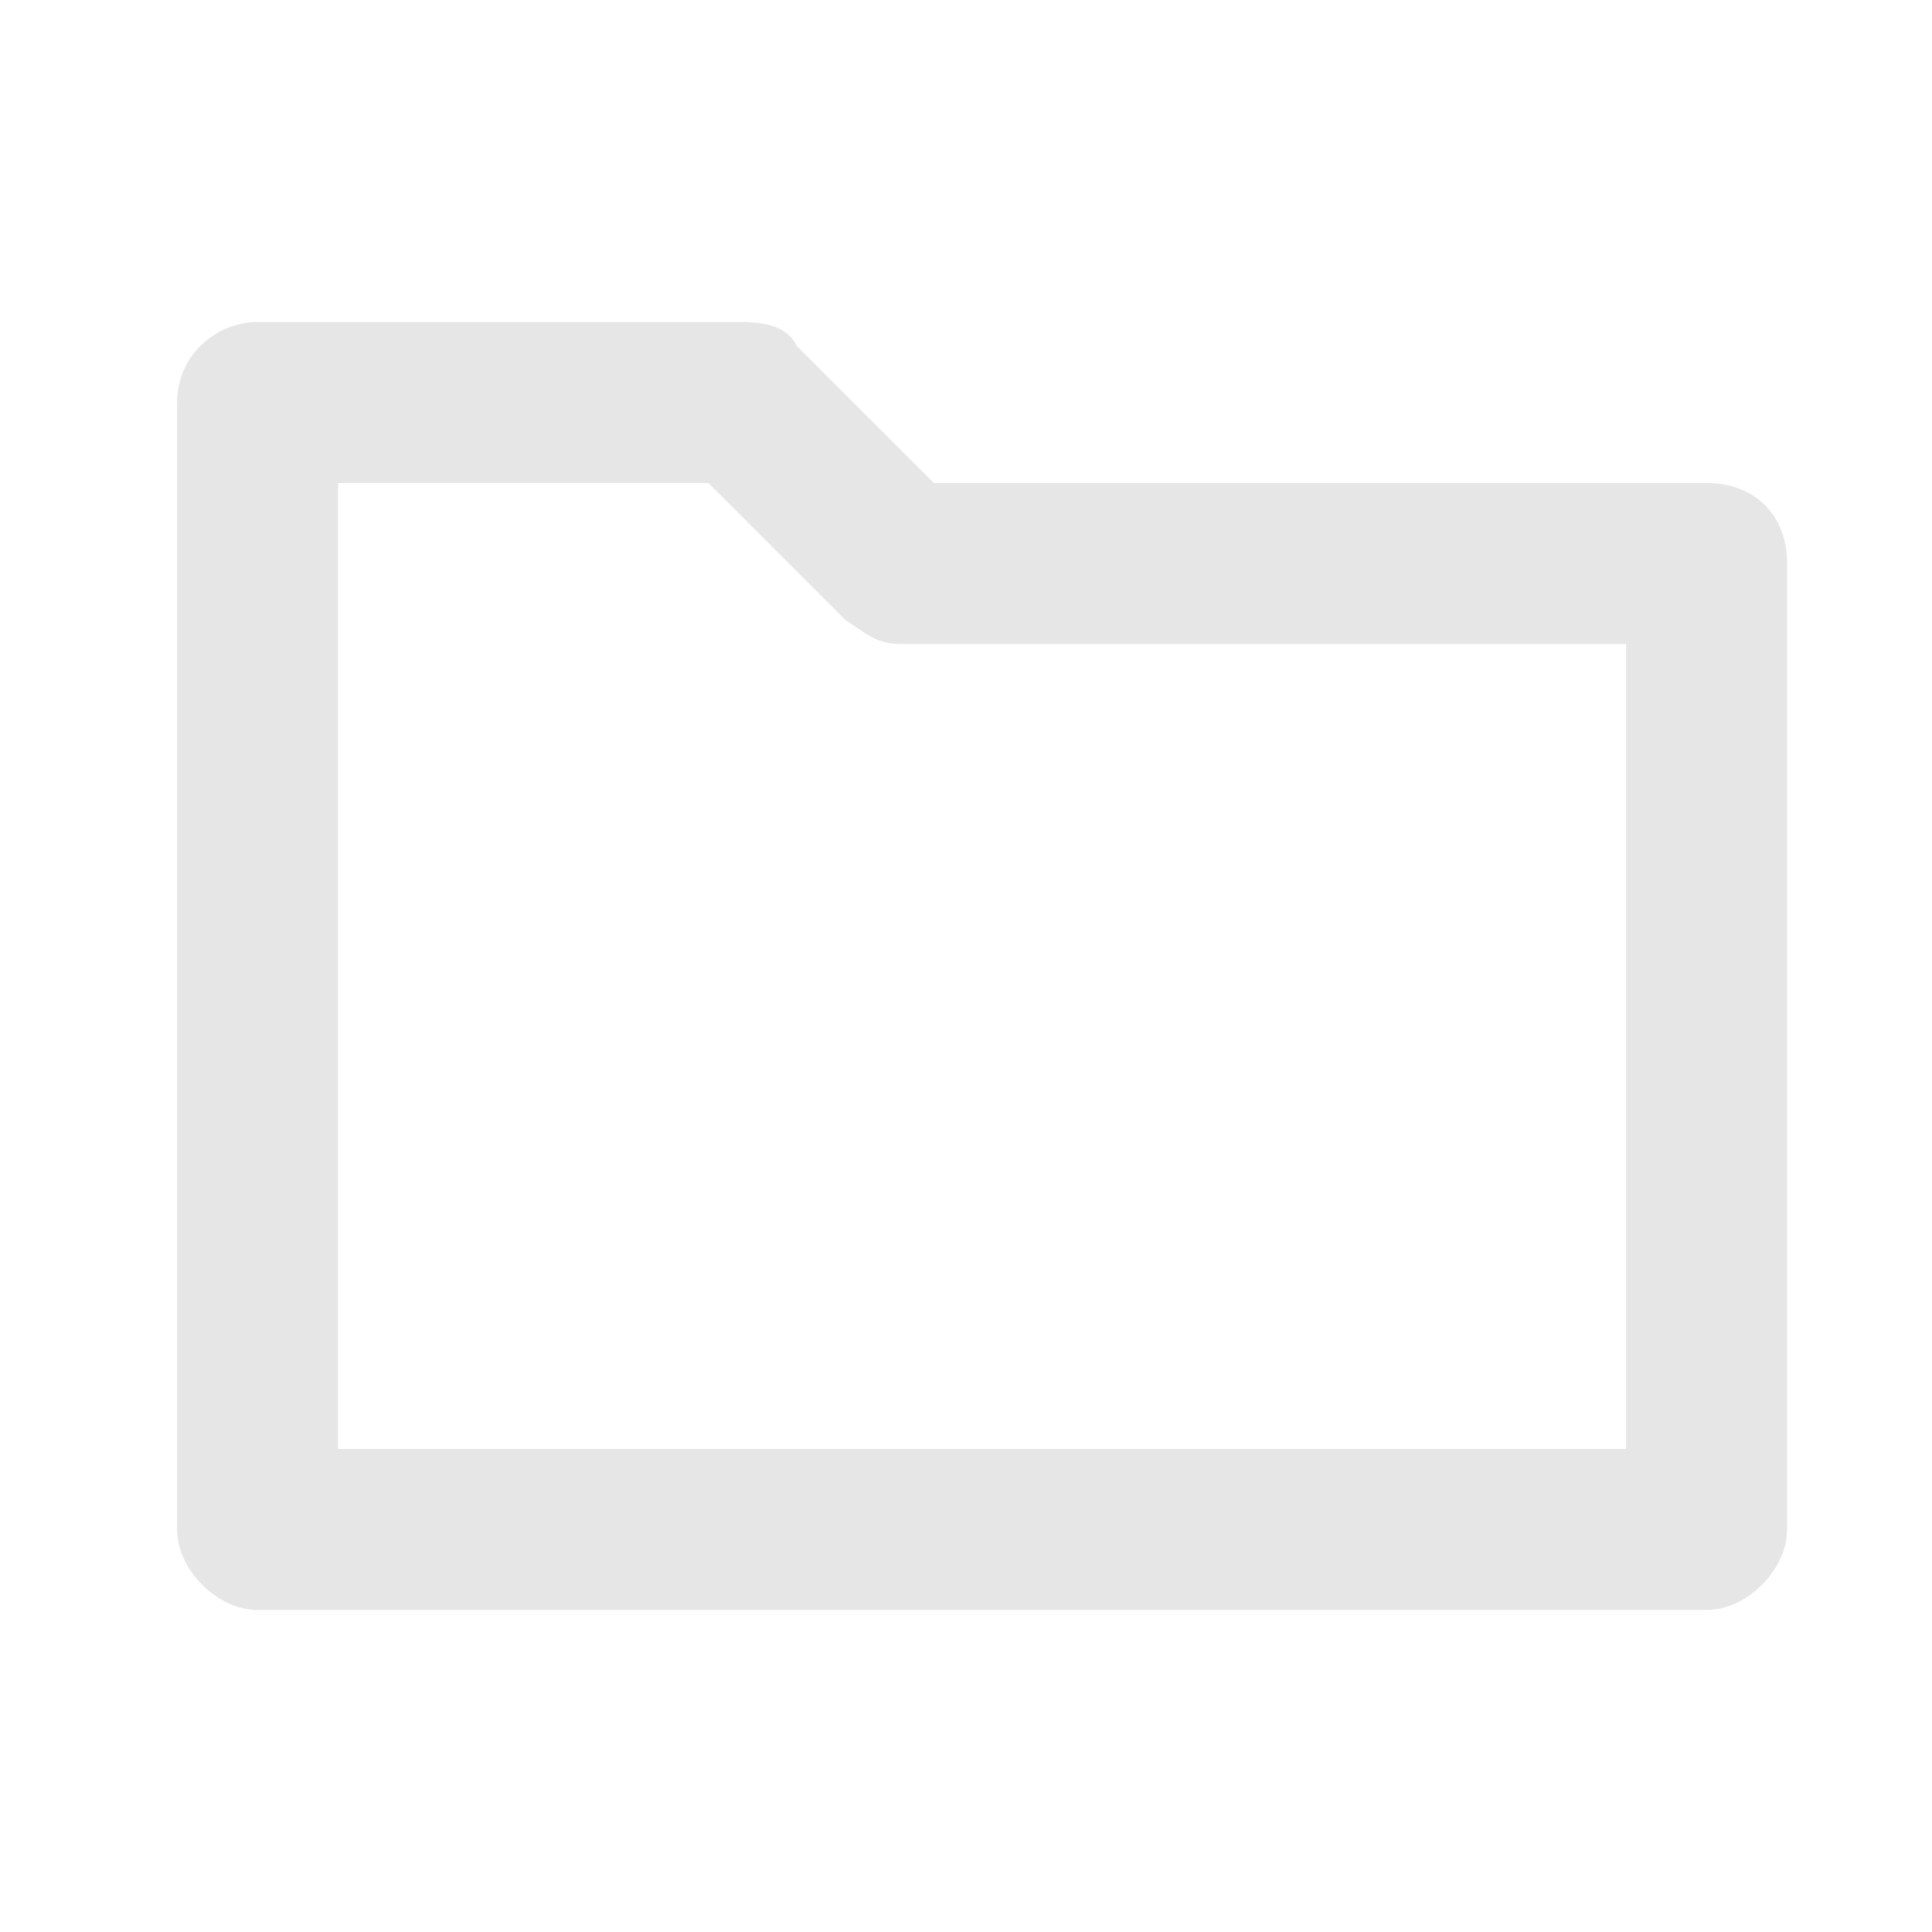 <?xml version="1.0" encoding="utf-8"?>
<!-- Generator: Adobe Illustrator 24.3.0, SVG Export Plug-In . SVG Version: 6.00 Build 0)  -->
<svg version="1.1" id="Layer_1" xmlns="http://www.w3.org/2000/svg" xmlns:xlink="http://www.w3.org/1999/xlink" x="0px" y="0px"
	 viewBox="0 0 24 24" style="enable-background:new 0 0 24 24;" xml:space="preserve">
<style type="text/css">
	.st0{fill:#E6E6E6;}
</style>
<g id="Shape">
	<path id="path-2_1_" class="st0" d="M21.2,6h-9.6L9.9,4.3C9.8,4.1,9.6,4,9.2,4h-6c-0.5,0-1,0.4-1,1v14c0,0.5,0.5,1,1,1h18
		c0.5,0,1-0.5,1-1V7C22.2,6.4,21.8,6,21.2,6z M20.2,18h-16V6h4.6l1.7,1.7C10.8,7.9,10.9,8,11.2,8h9V18z"/>
</g>
</svg>
